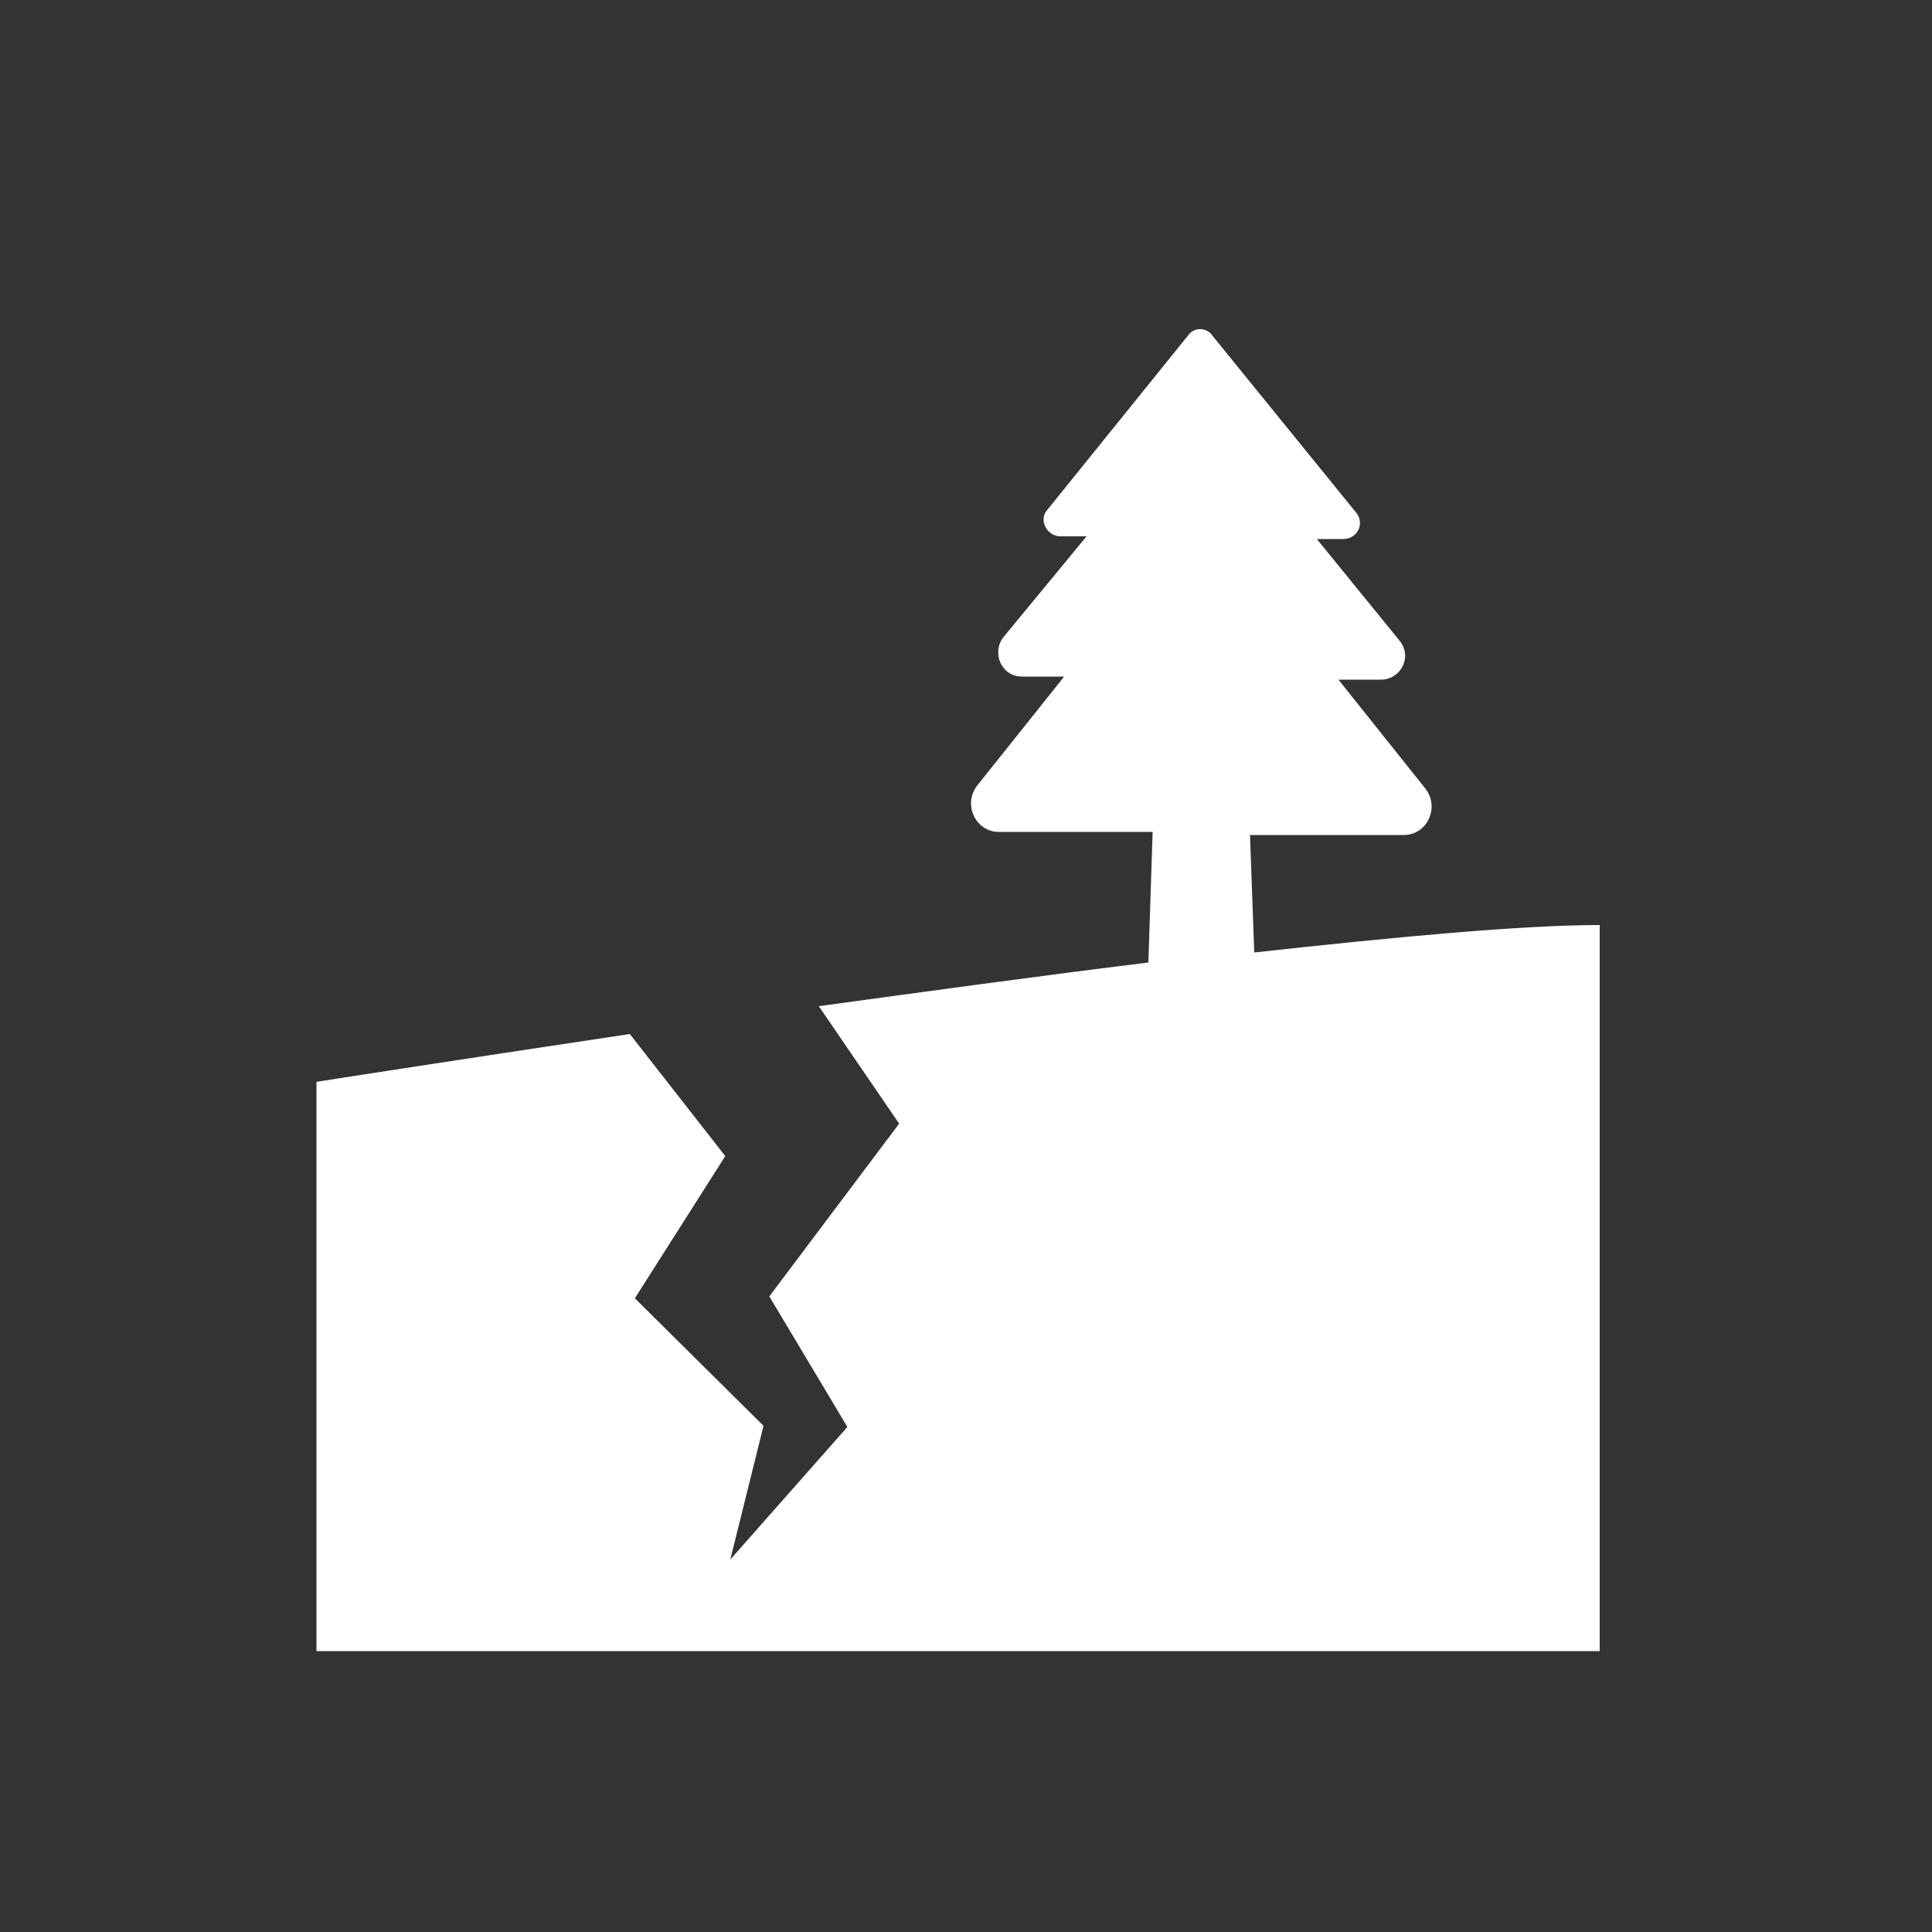 <svg width="500" height="500" viewBox="0 0 500 500" fill="none" xmlns="http://www.w3.org/2000/svg">
<rect x="0" y="0" width="500" height="500" fill="#333333" stroke="none"/>
<rect fill="none" width="500" height="500"/>
<path fill="#ffffff" d="M81.9,280v147.3H414V239.4c-19.9,0-52.2,3-89.4,7.1l-1.1-30.4h39.8c6,0,9.4-7.1,5.6-12l-22.5-28.2h10.9
	c5.3,0,8.3-6,4.9-10.1l-21.4-26.3h6.8c3.8,0,5.6-4.1,3.4-6.8l-37.2-45.8c-1.5-2.3-4.9-2.3-6.4,0l-36.4,45.1c-2.3,2.6,0,6.8,3.4,6.8
	h6.8L259.6,165c-3,4.1-0.4,10.1,4.9,10.1h10.9l-22.5,28.2c-3.8,4.9-0.4,12,5.6,12h39.8l-1.1,33.8c-27.8,3.4-57.5,7.5-85.3,11.3
	l20.8,30.4l-33.6,44.7l20.2,33.8L189,403.6l8.6-34.6L164.3,336l23.4-36.8L163,267.6C115.7,274.7,81.5,280,81.9,280z"/>
</svg>
